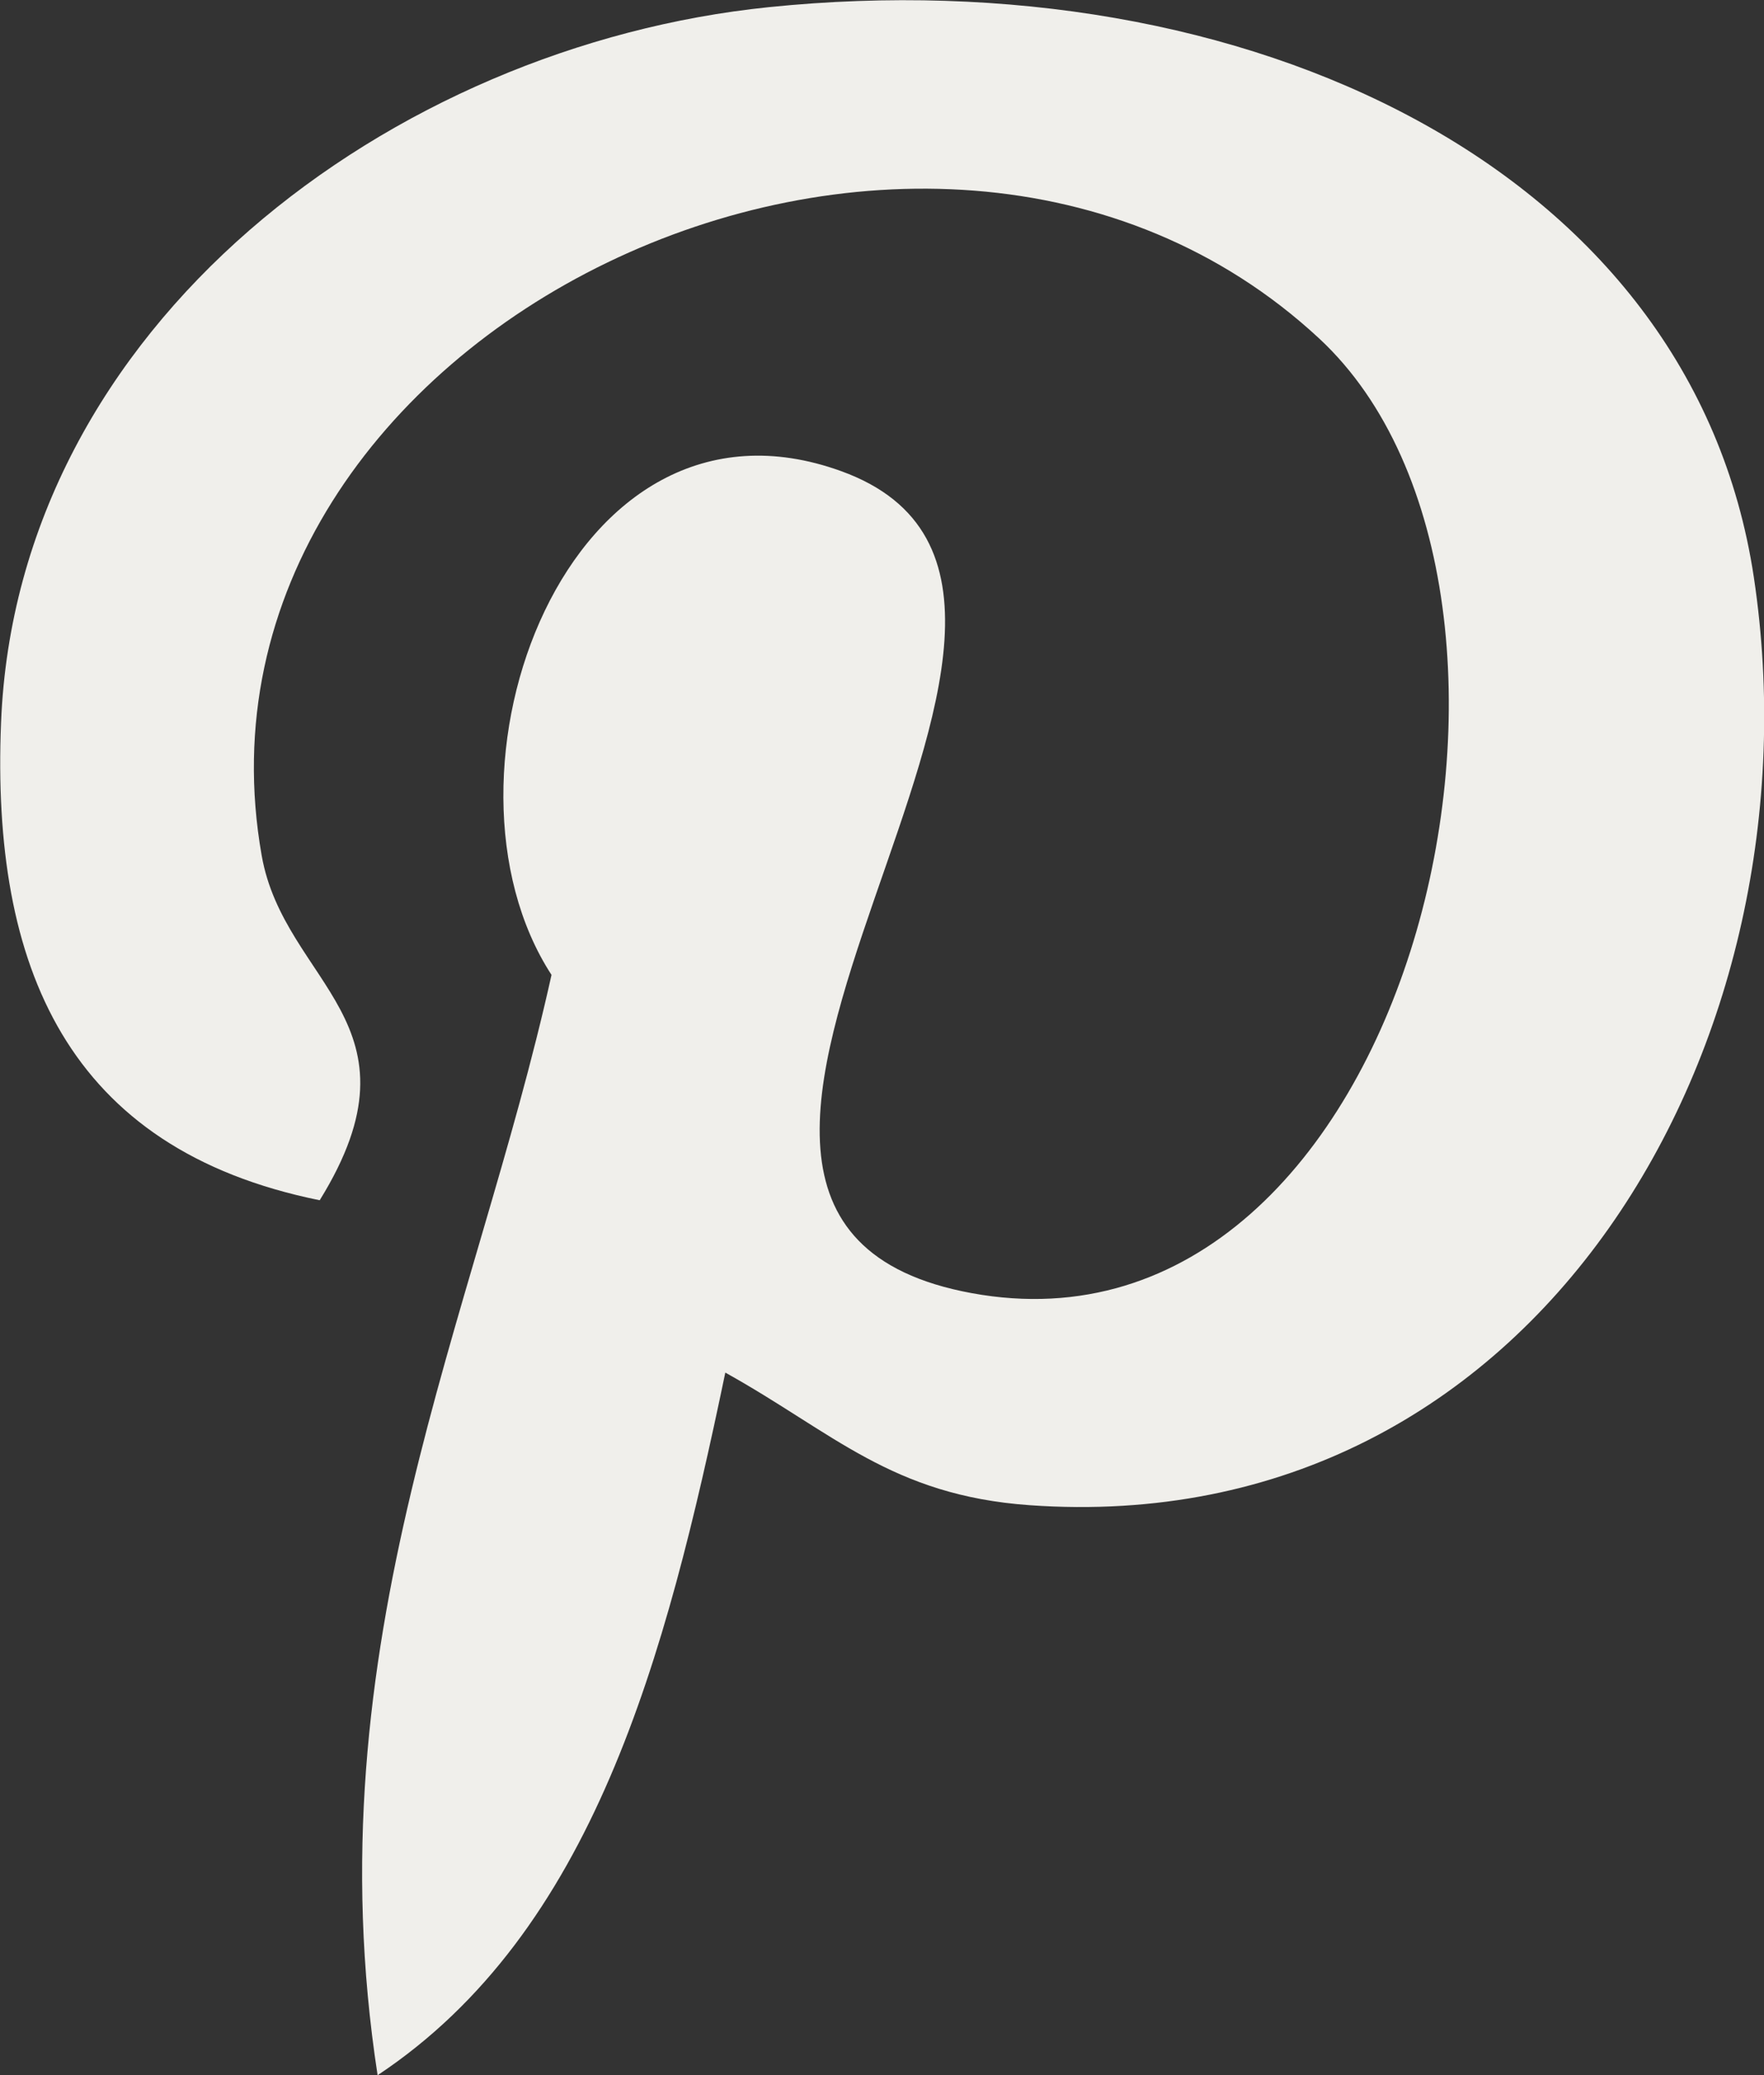 <svg width="17" height="20" viewBox="0 0 17 20" fill="none" xmlns="http://www.w3.org/2000/svg">
<rect x="0" y="0" width="17" height="20" fill="#333333" stroke="none"/>
<g clip-path="url(#clip0)">
<path d="M6.99 13.229C6.416 15.983 5.715 18.622 3.639 20.001C2.999 15.84 4.58 12.714 5.315 9.396C4.062 7.467 5.465 3.584 8.107 4.541C11.357 5.718 5.292 11.714 9.363 12.463C13.614 13.245 15.35 5.713 12.714 3.263C8.905 -0.274 1.628 3.183 2.522 8.246C2.74 9.484 4.138 9.86 3.081 11.568C0.643 11.074 -0.084 9.314 0.01 6.969C0.16 3.129 3.779 0.441 7.409 0.069C11.999 -0.401 16.307 1.611 16.902 5.563C17.572 10.024 14.83 14.855 9.922 14.507C8.591 14.412 8.033 13.809 6.99 13.229Z" fill="#F0EFEB"/>
</g>
<defs>
<clipPath id="clip0">
<rect width="17" height="20" fill="white"/>
</clipPath>
</defs>
</svg>
